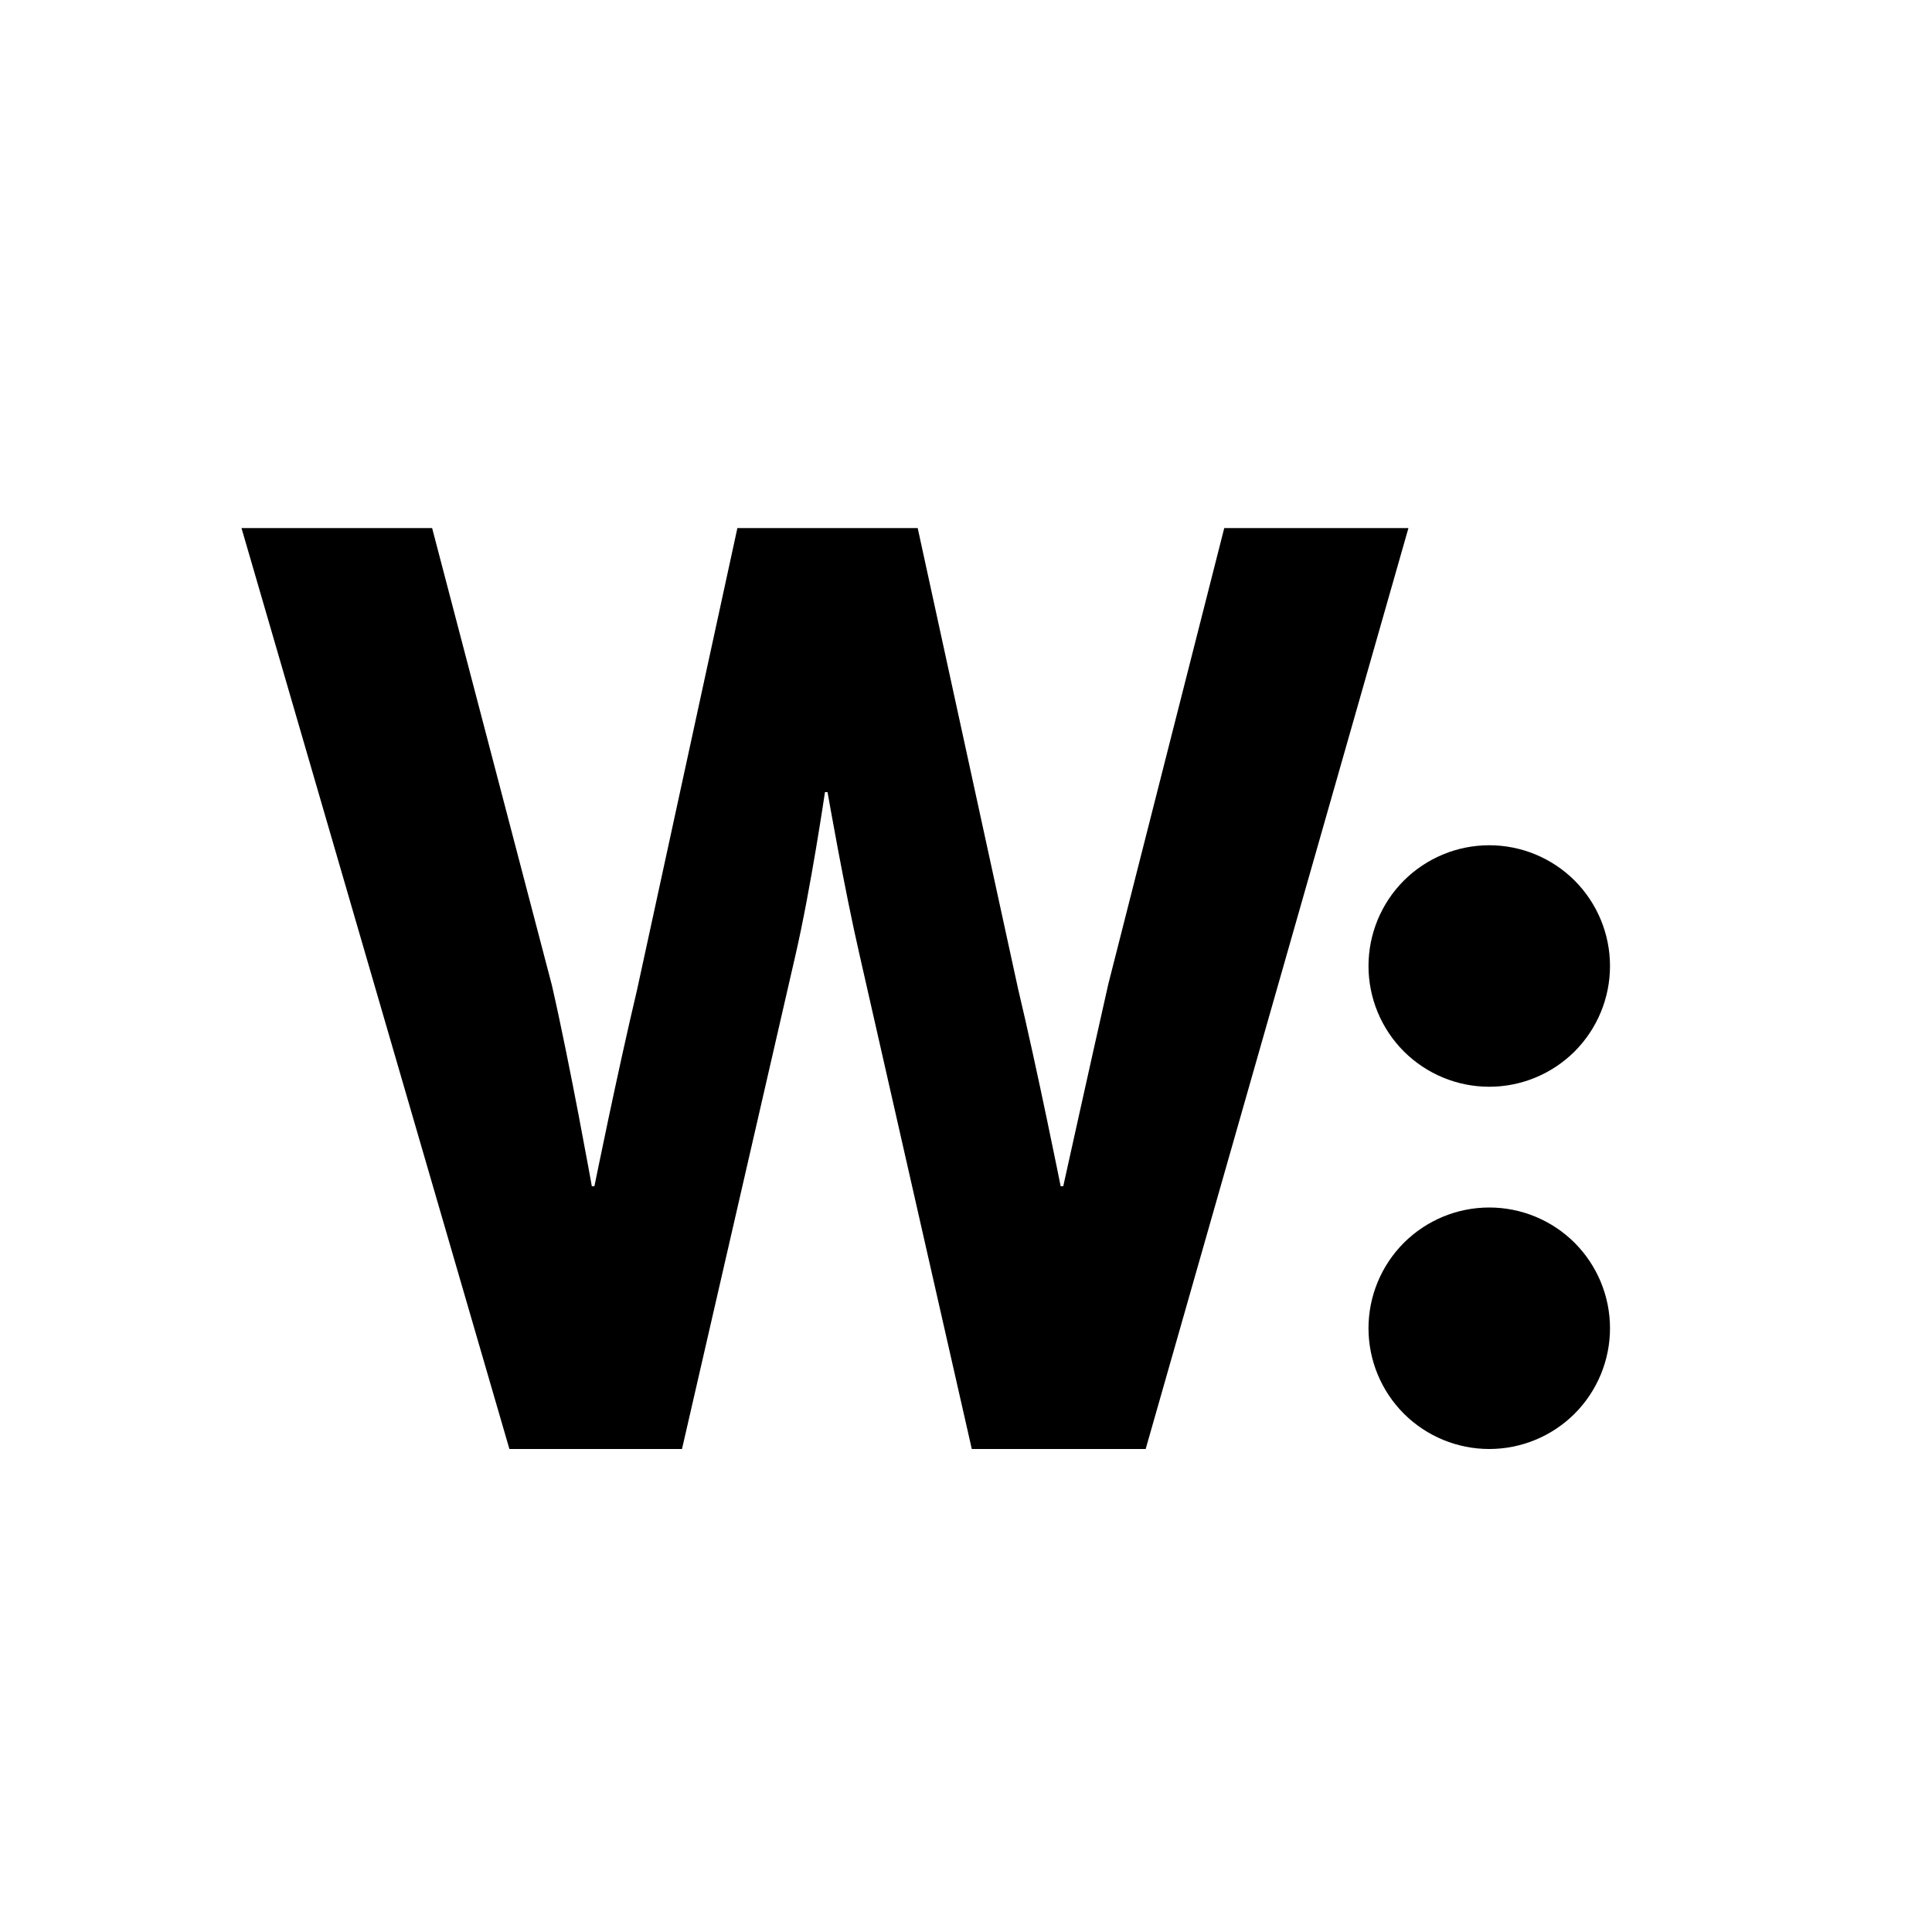 <svg width="24" height="24" viewBox="0 0 24 24" xmlns="http://www.w3.org/2000/svg"><path d="M3 6.56L6.328 18H8.472L9.88 11.872C10.072 11.04 10.248 9.84 10.248 9.84H10.28C10.28 9.84 10.488 11.04 10.68 11.872L12.072 18H14.232L17.496 6.56H15.208L13.768 12.224C13.544 13.216 13.208 14.736 13.208 14.736H13.176C13.176 14.736 12.888 13.296 12.648 12.288L11.4 6.56H9.16L7.912 12.304C7.672 13.312 7.384 14.736 7.384 14.736H7.352C7.352 14.736 7.08 13.216 6.856 12.24L5.368 6.56H3ZM18.5 10.5C18.898 10.5 19.279 10.658 19.561 10.939C19.842 11.221 20 11.602 20 12C20 12.398 19.842 12.779 19.561 13.061C19.279 13.342 18.898 13.5 18.5 13.5C18.102 13.5 17.721 13.342 17.439 13.061C17.158 12.779 17 12.398 17 12C17 11.602 17.158 11.221 17.439 10.939C17.721 10.658 18.102 10.5 18.5 10.5ZM18.5 15C18.898 15 19.279 15.158 19.561 15.439C19.842 15.721 20 16.102 20 16.5C20 16.898 19.842 17.279 19.561 17.561C19.279 17.842 18.898 18 18.5 18C18.102 18 17.721 17.842 17.439 17.561C17.158 17.279 17 16.898 17 16.5C17 16.102 17.158 15.721 17.439 15.439C17.721 15.158 18.102 15 18.5 15Z"/></svg>